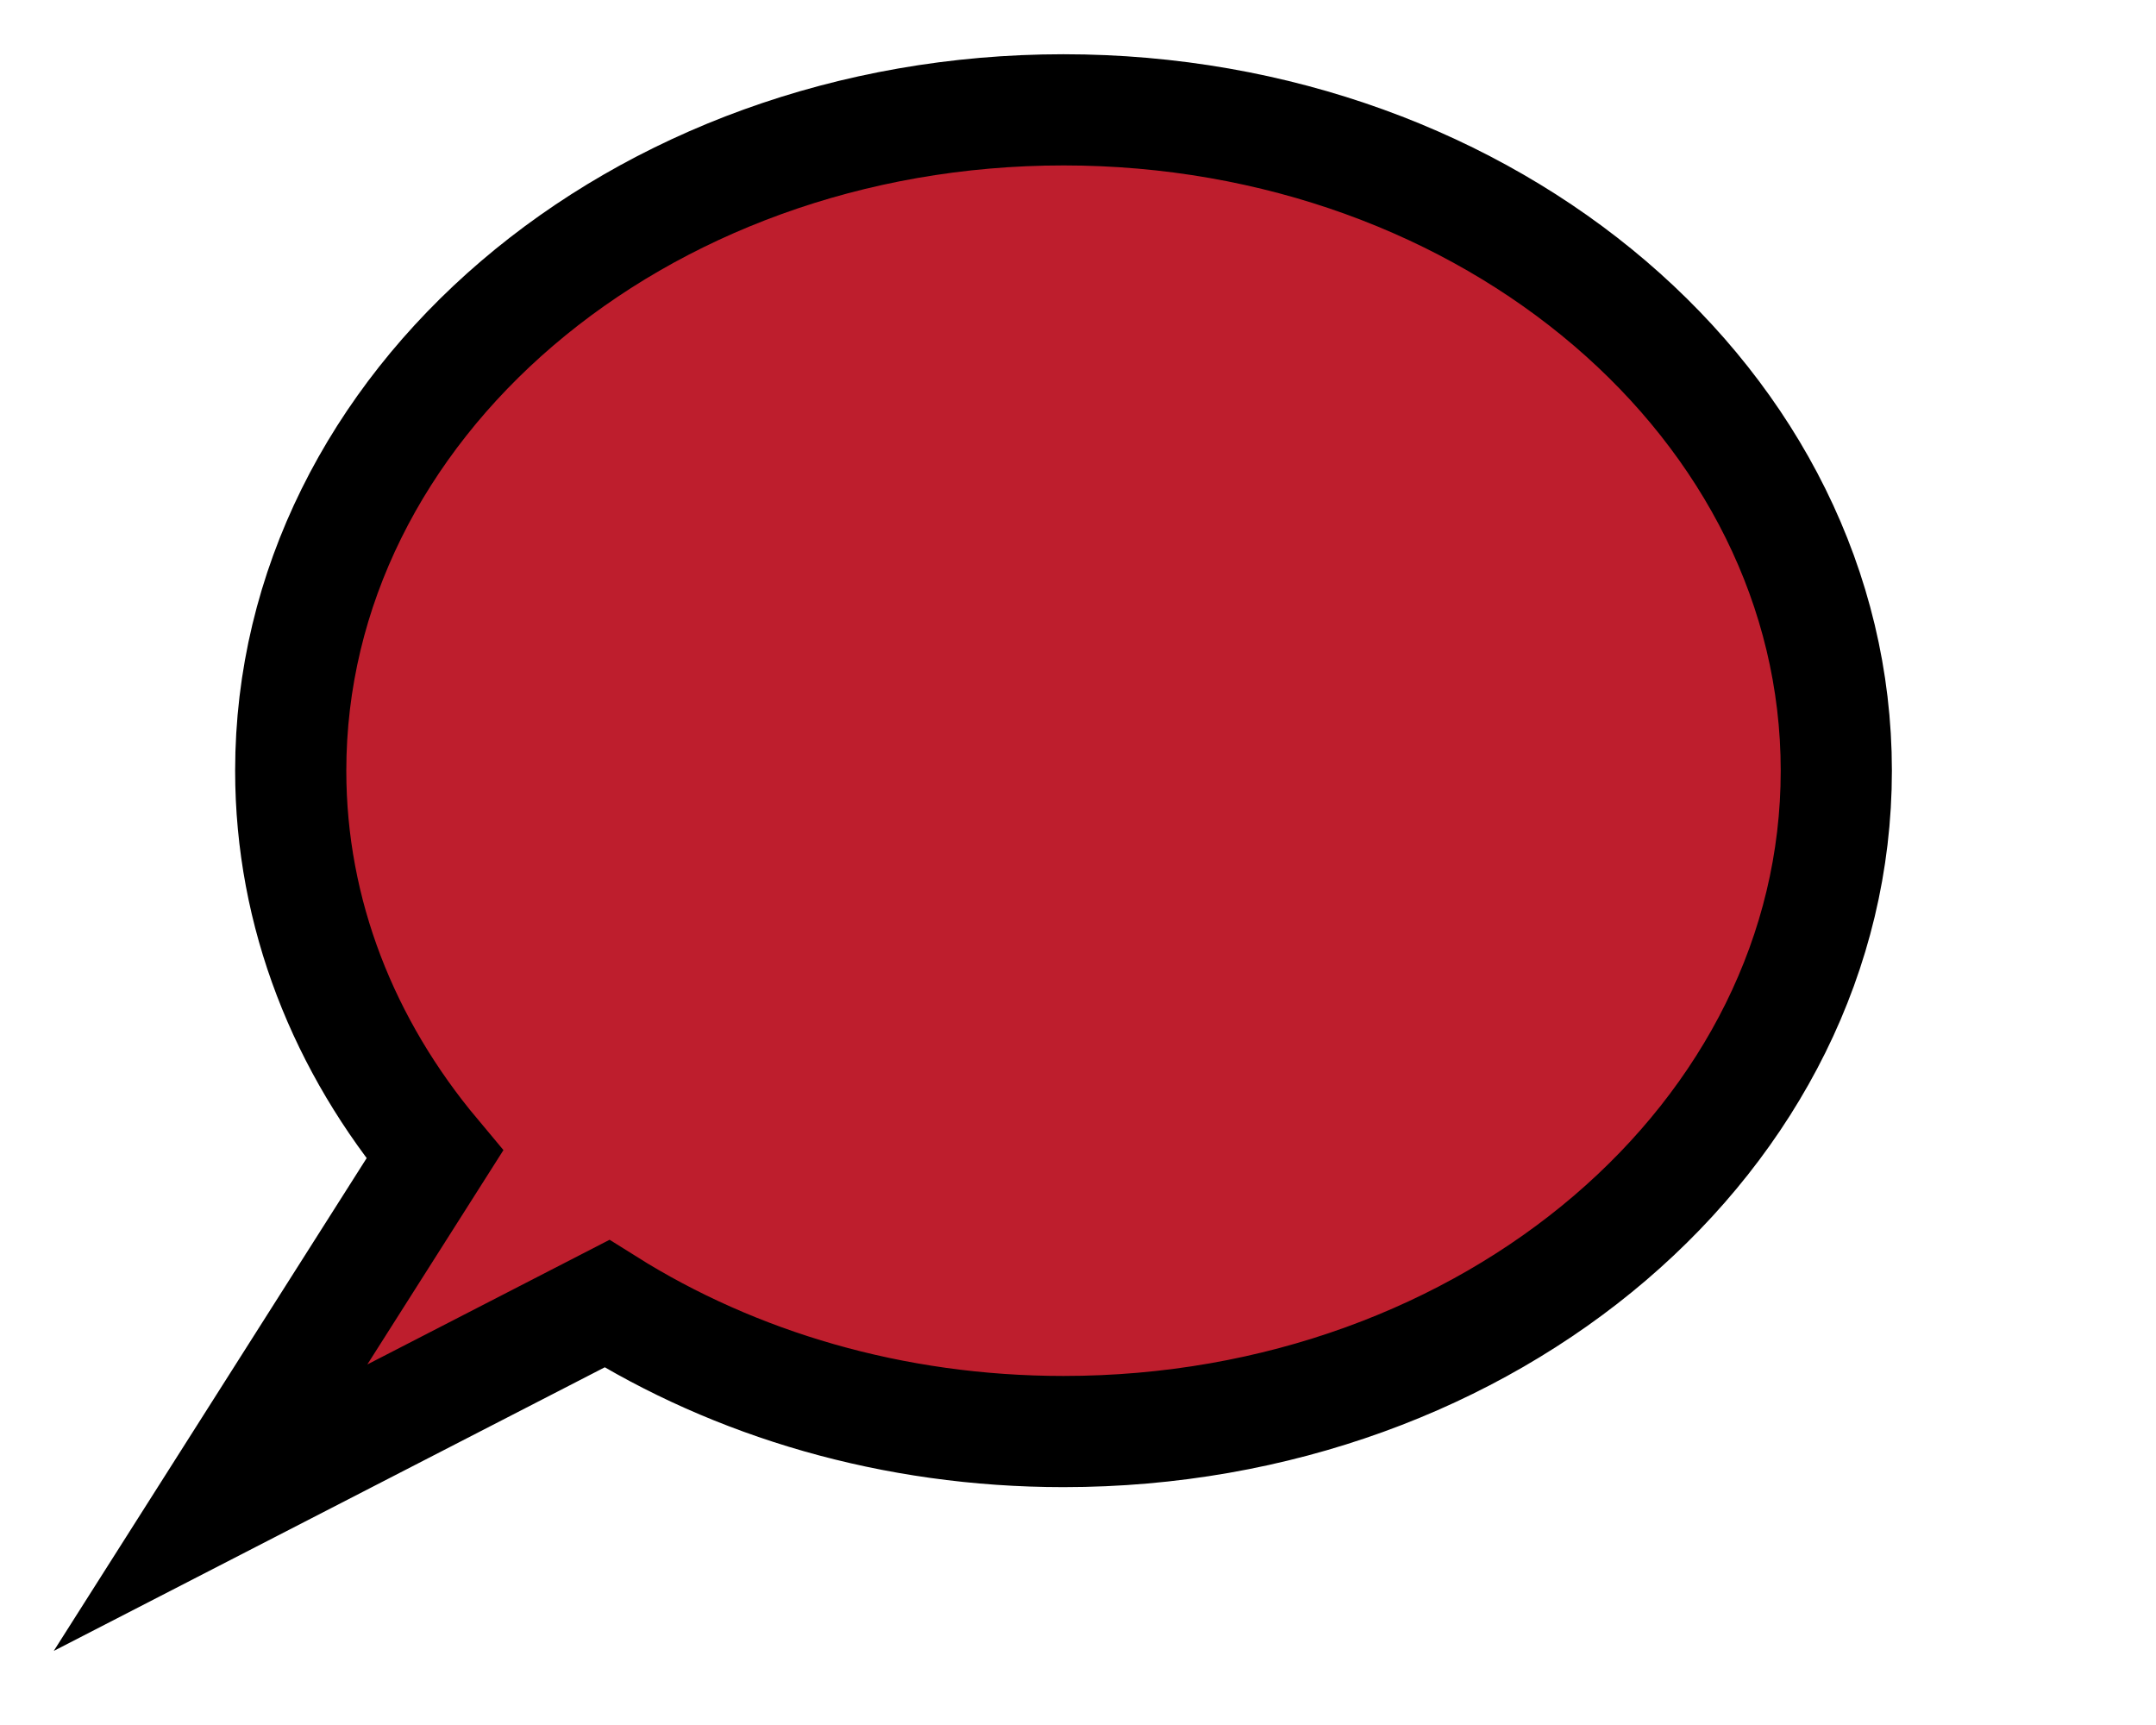 <?xml version="1.0" encoding="utf-8"?>
<!-- Generator: Adobe Illustrator 24.0.1, SVG Export Plug-In . SVG Version: 6.00 Build 0)  -->
<svg version="1.1" id="Camada_1" xmlns="http://www.w3.org/2000/svg" xmlns:xlink="http://www.w3.org/1999/xlink" x="0px" y="0px"
	 viewBox="0 0 1280 1024" style="enable-background:new 0 0 1280 1024;" xml:space="preserve">
<style type="text/css">
	.st0{fill:#BE1E2D;stroke:#000000;stroke-width:66;stroke-miterlimit:10;}
</style>
<path class="st0" d="M125,895l133.1-209.6c-53.8-64.3-85.5-142.9-85.5-227.9c0-216.6,205.4-392.3,458.8-392.3
	s458.8,175.6,458.8,392.3S884.8,849.8,631.4,849.8c-101.5,0-195.1-28.2-271.1-75.9L125,895z"/>
</svg>
